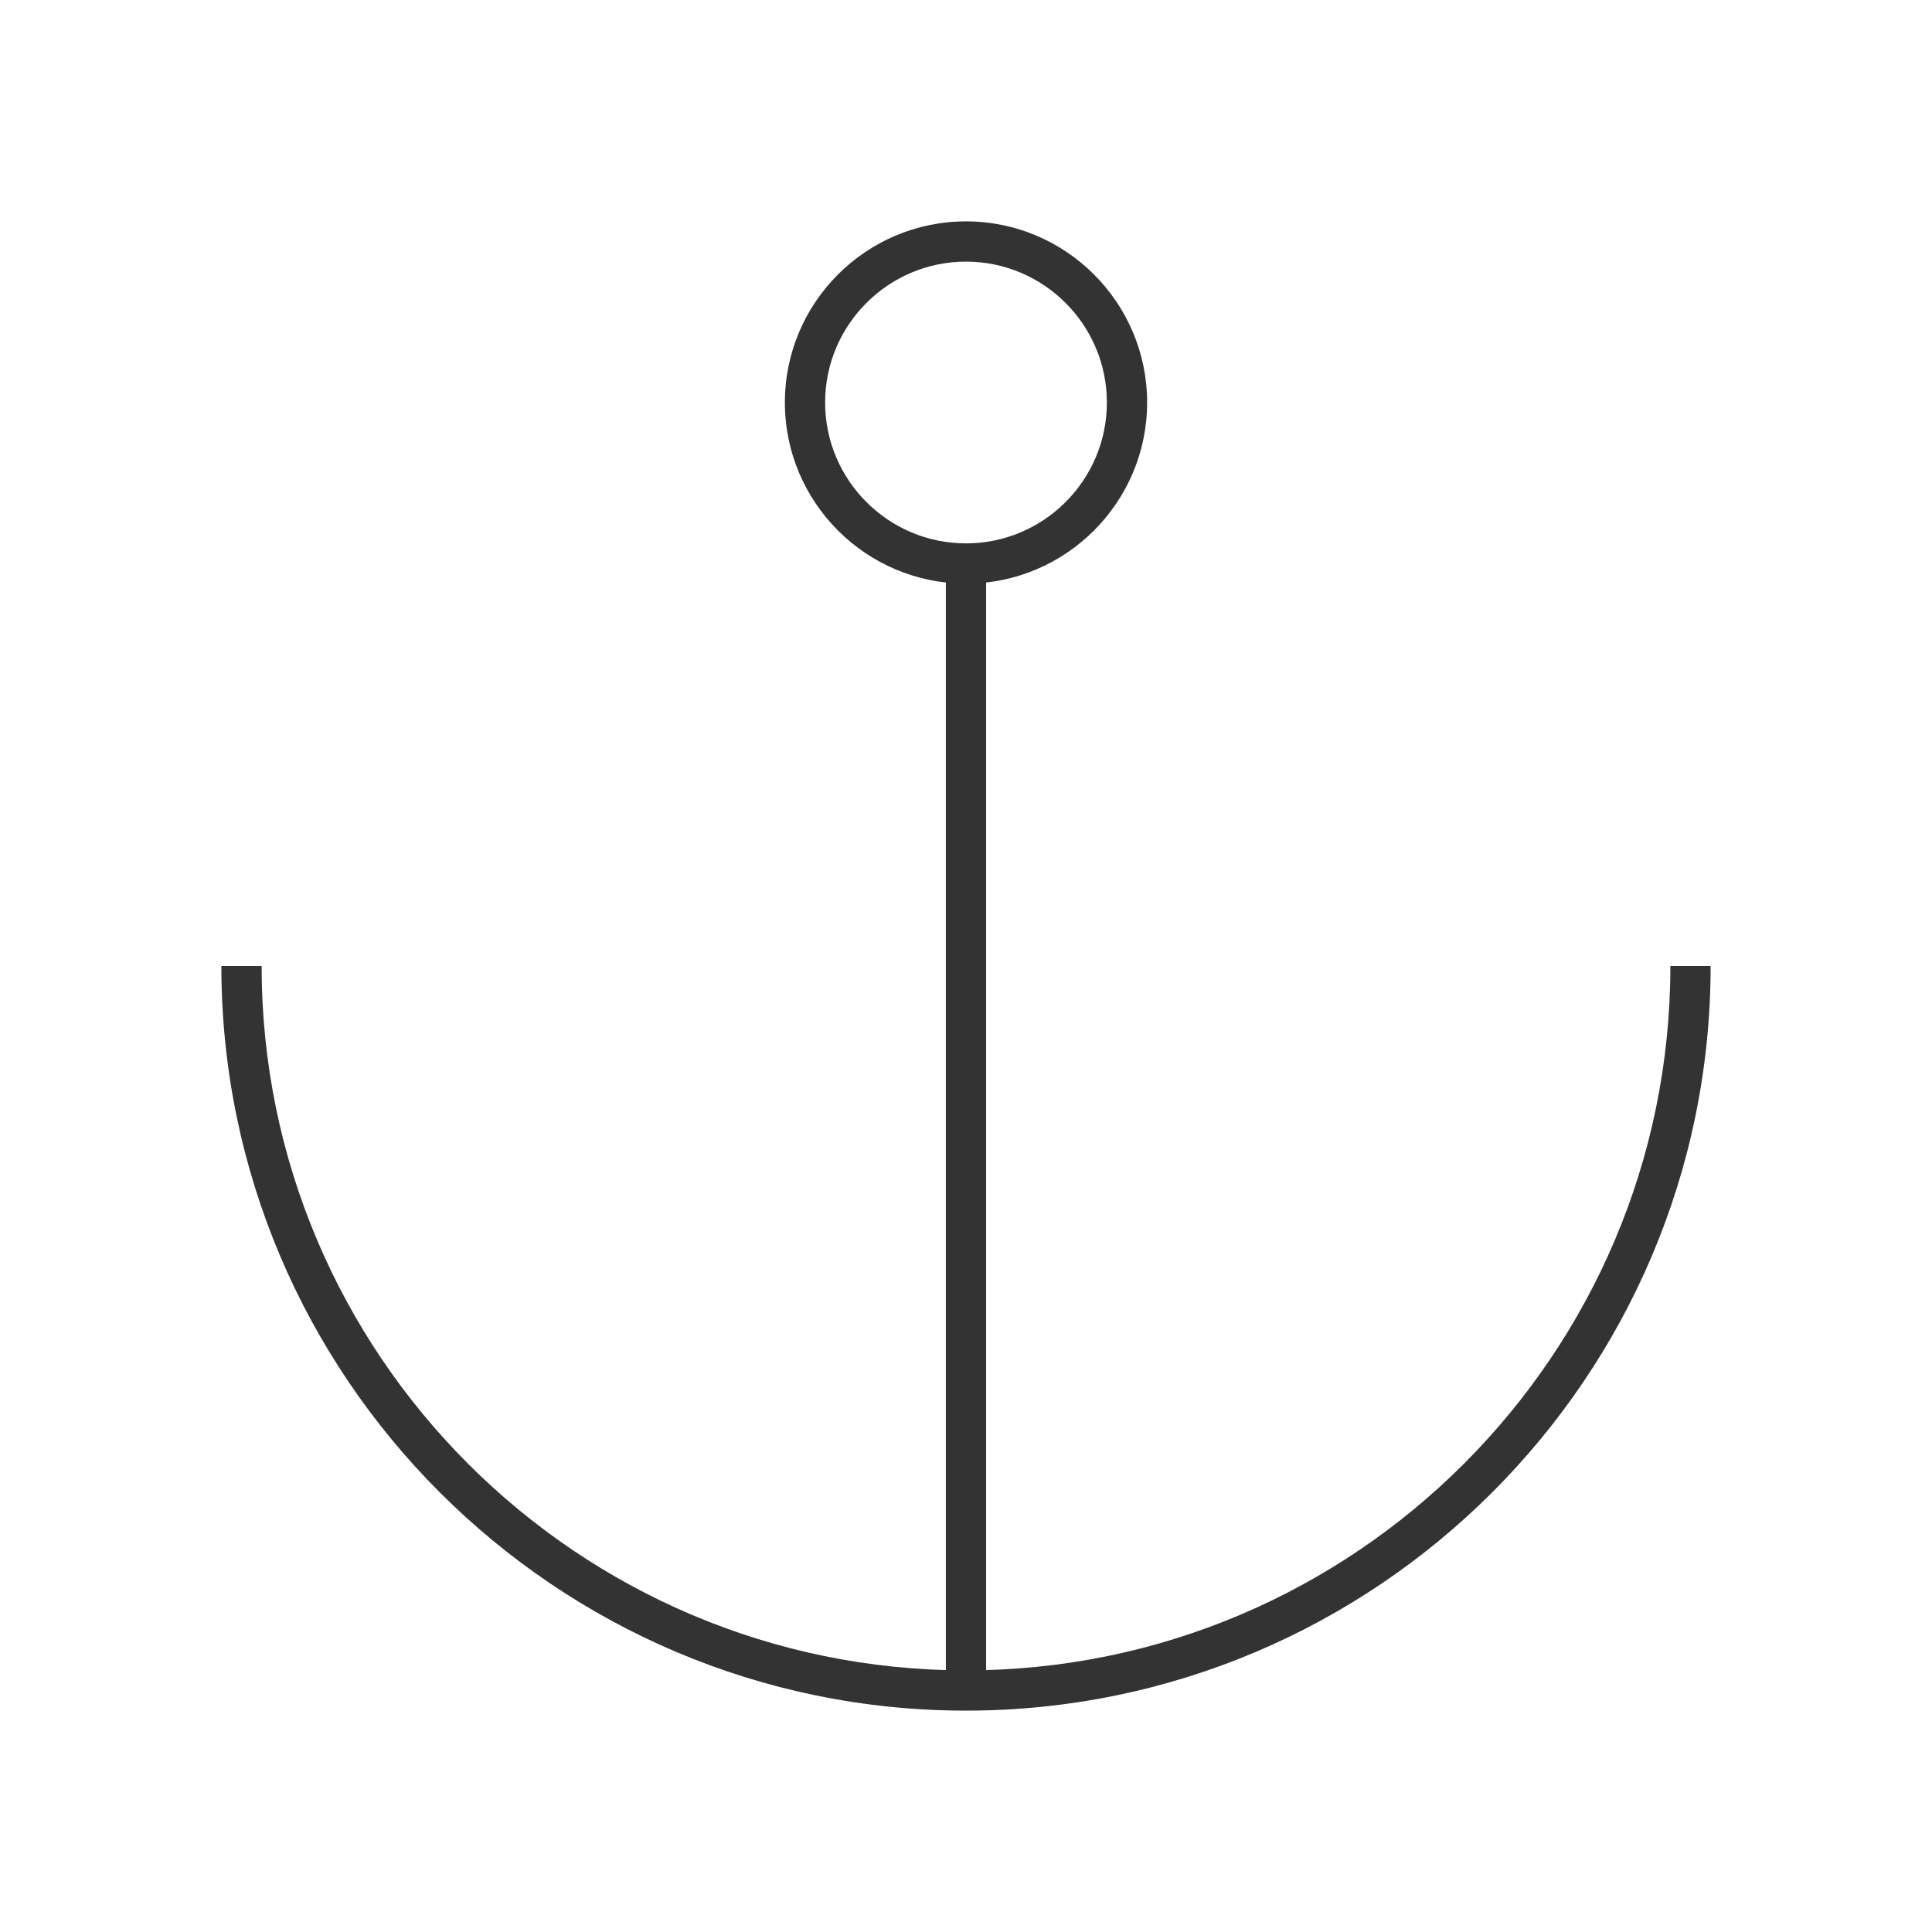 <?xml version="1.0" encoding="iso-8859-1"?>
<svg version="1.1" id="&#x56FE;&#x5C42;_1" xmlns="http://www.w3.org/2000/svg" xmlns:xlink="http://www.w3.org/1999/xlink" x="0px"
	 y="0px" viewBox="0 0 24 24" style="enable-background:new 0 0 24 24;" xml:space="preserve">
<path style="fill:#333333;" d="M12,21.25c-5.101,0-9.25-4.149-9.25-9.25h0.5c0,4.825,3.925,8.75,8.75,8.75
	c4.825,0,8.75-3.925,8.75-8.75h0.5C21.25,17.101,17.101,21.25,12,21.25z"/>
<rect x="11.75" y="7" style="fill:#333333;" width="0.5" height="14"/>
<path style="fill:#333333;" d="M12,7.25c-1.241,0-2.25-1.009-2.25-2.25S10.759,2.75,12,2.75c1.24,0,2.25,1.009,2.25,2.25
	S13.24,7.25,12,7.25z M12,3.25c-0.965,0-1.75,0.785-1.75,1.75S11.035,6.75,12,6.75S13.75,5.965,13.75,5S12.965,3.25,12,3.25z"/>
</svg>






